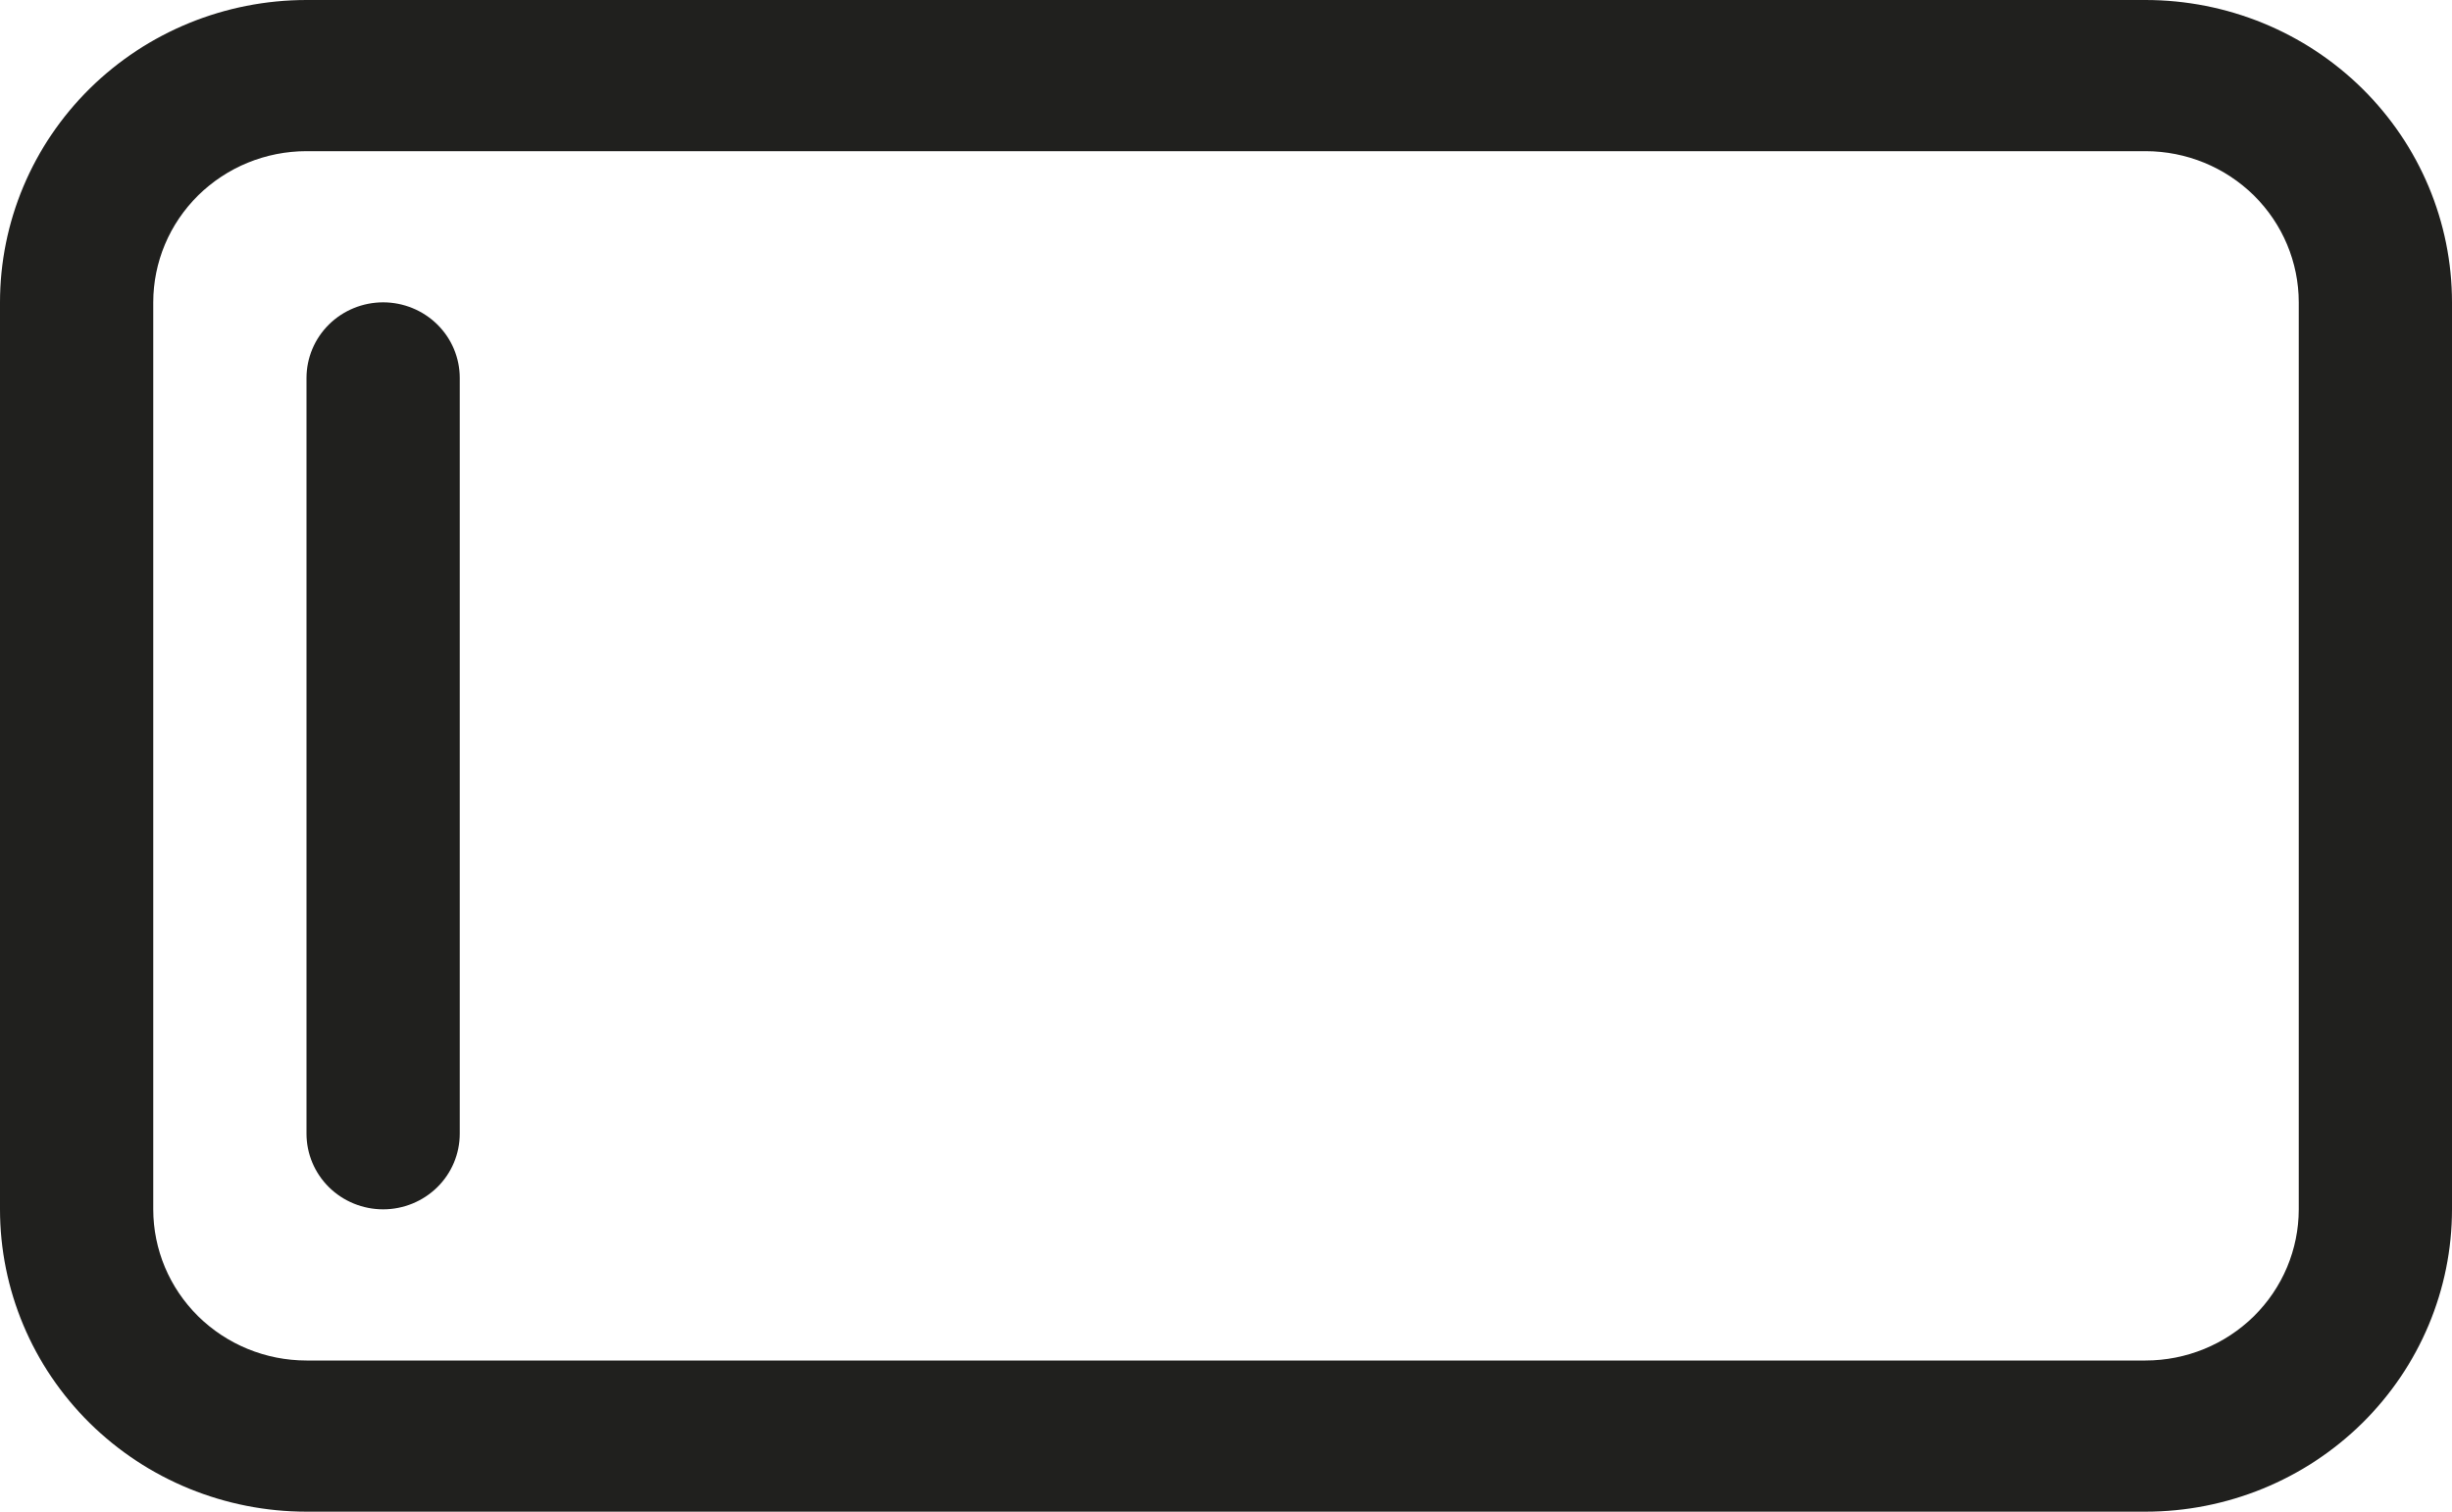 <svg width="60" height="37" viewBox="0 0 60 37" fill="none" xmlns="http://www.w3.org/2000/svg">
<g clip-path="url(#clip0_367_2)">
<path d="M7.5 27.75C7.5 28.241 7.698 28.711 8.049 29.058C8.401 29.405 8.878 29.6 9.375 29.6C9.872 29.6 10.349 29.405 10.701 29.058C11.053 28.711 11.25 28.241 11.25 27.75L11.25 9.25C11.25 8.759 11.053 8.289 10.701 7.942C10.349 7.595 9.872 7.4 9.375 7.4C8.878 7.4 8.401 7.595 8.049 7.942C7.698 8.289 7.5 8.759 7.5 9.25L7.5 27.75ZM8.82441e-08 29.6C6.48403e-08 31.563 0.79 33.445 2.197 34.833C3.603 36.22 5.511 37 7.5 37L52.5 37C54.489 37 56.397 36.22 57.803 34.833C59.21 33.445 60 31.563 60 29.6L60 7.4C60 5.437 59.21 3.555 57.803 2.167C56.397 0.78 54.489 1.72939e-07 52.5 1.49219e-07L7.5 -3.87401e-07C5.511 -4.11121e-07 3.603 0.78 2.197 2.167C0.79 3.555 3.7638e-07 5.437 3.52976e-07 7.4L8.82441e-08 29.6ZM7.5 33.3C6.505 33.3 5.552 32.91 4.848 32.216C4.145 31.522 3.75 30.581 3.75 29.6L3.75 7.4C3.75 6.419 4.145 5.478 4.848 4.784C5.552 4.09 6.505 3.7 7.5 3.7L52.5 3.7C53.495 3.7 54.448 4.09 55.152 4.784C55.855 5.478 56.25 6.419 56.25 7.4L56.25 29.6C56.25 30.581 55.855 31.522 55.152 32.216C54.448 32.91 53.495 33.3 52.5 33.3L7.5 33.3Z" fill="#20201E"/>
</g>
<defs>
<clipPath id="clip0_367_2">
<rect width="60" height="37" fill="white"/>
</clipPath>
</defs>
</svg>
